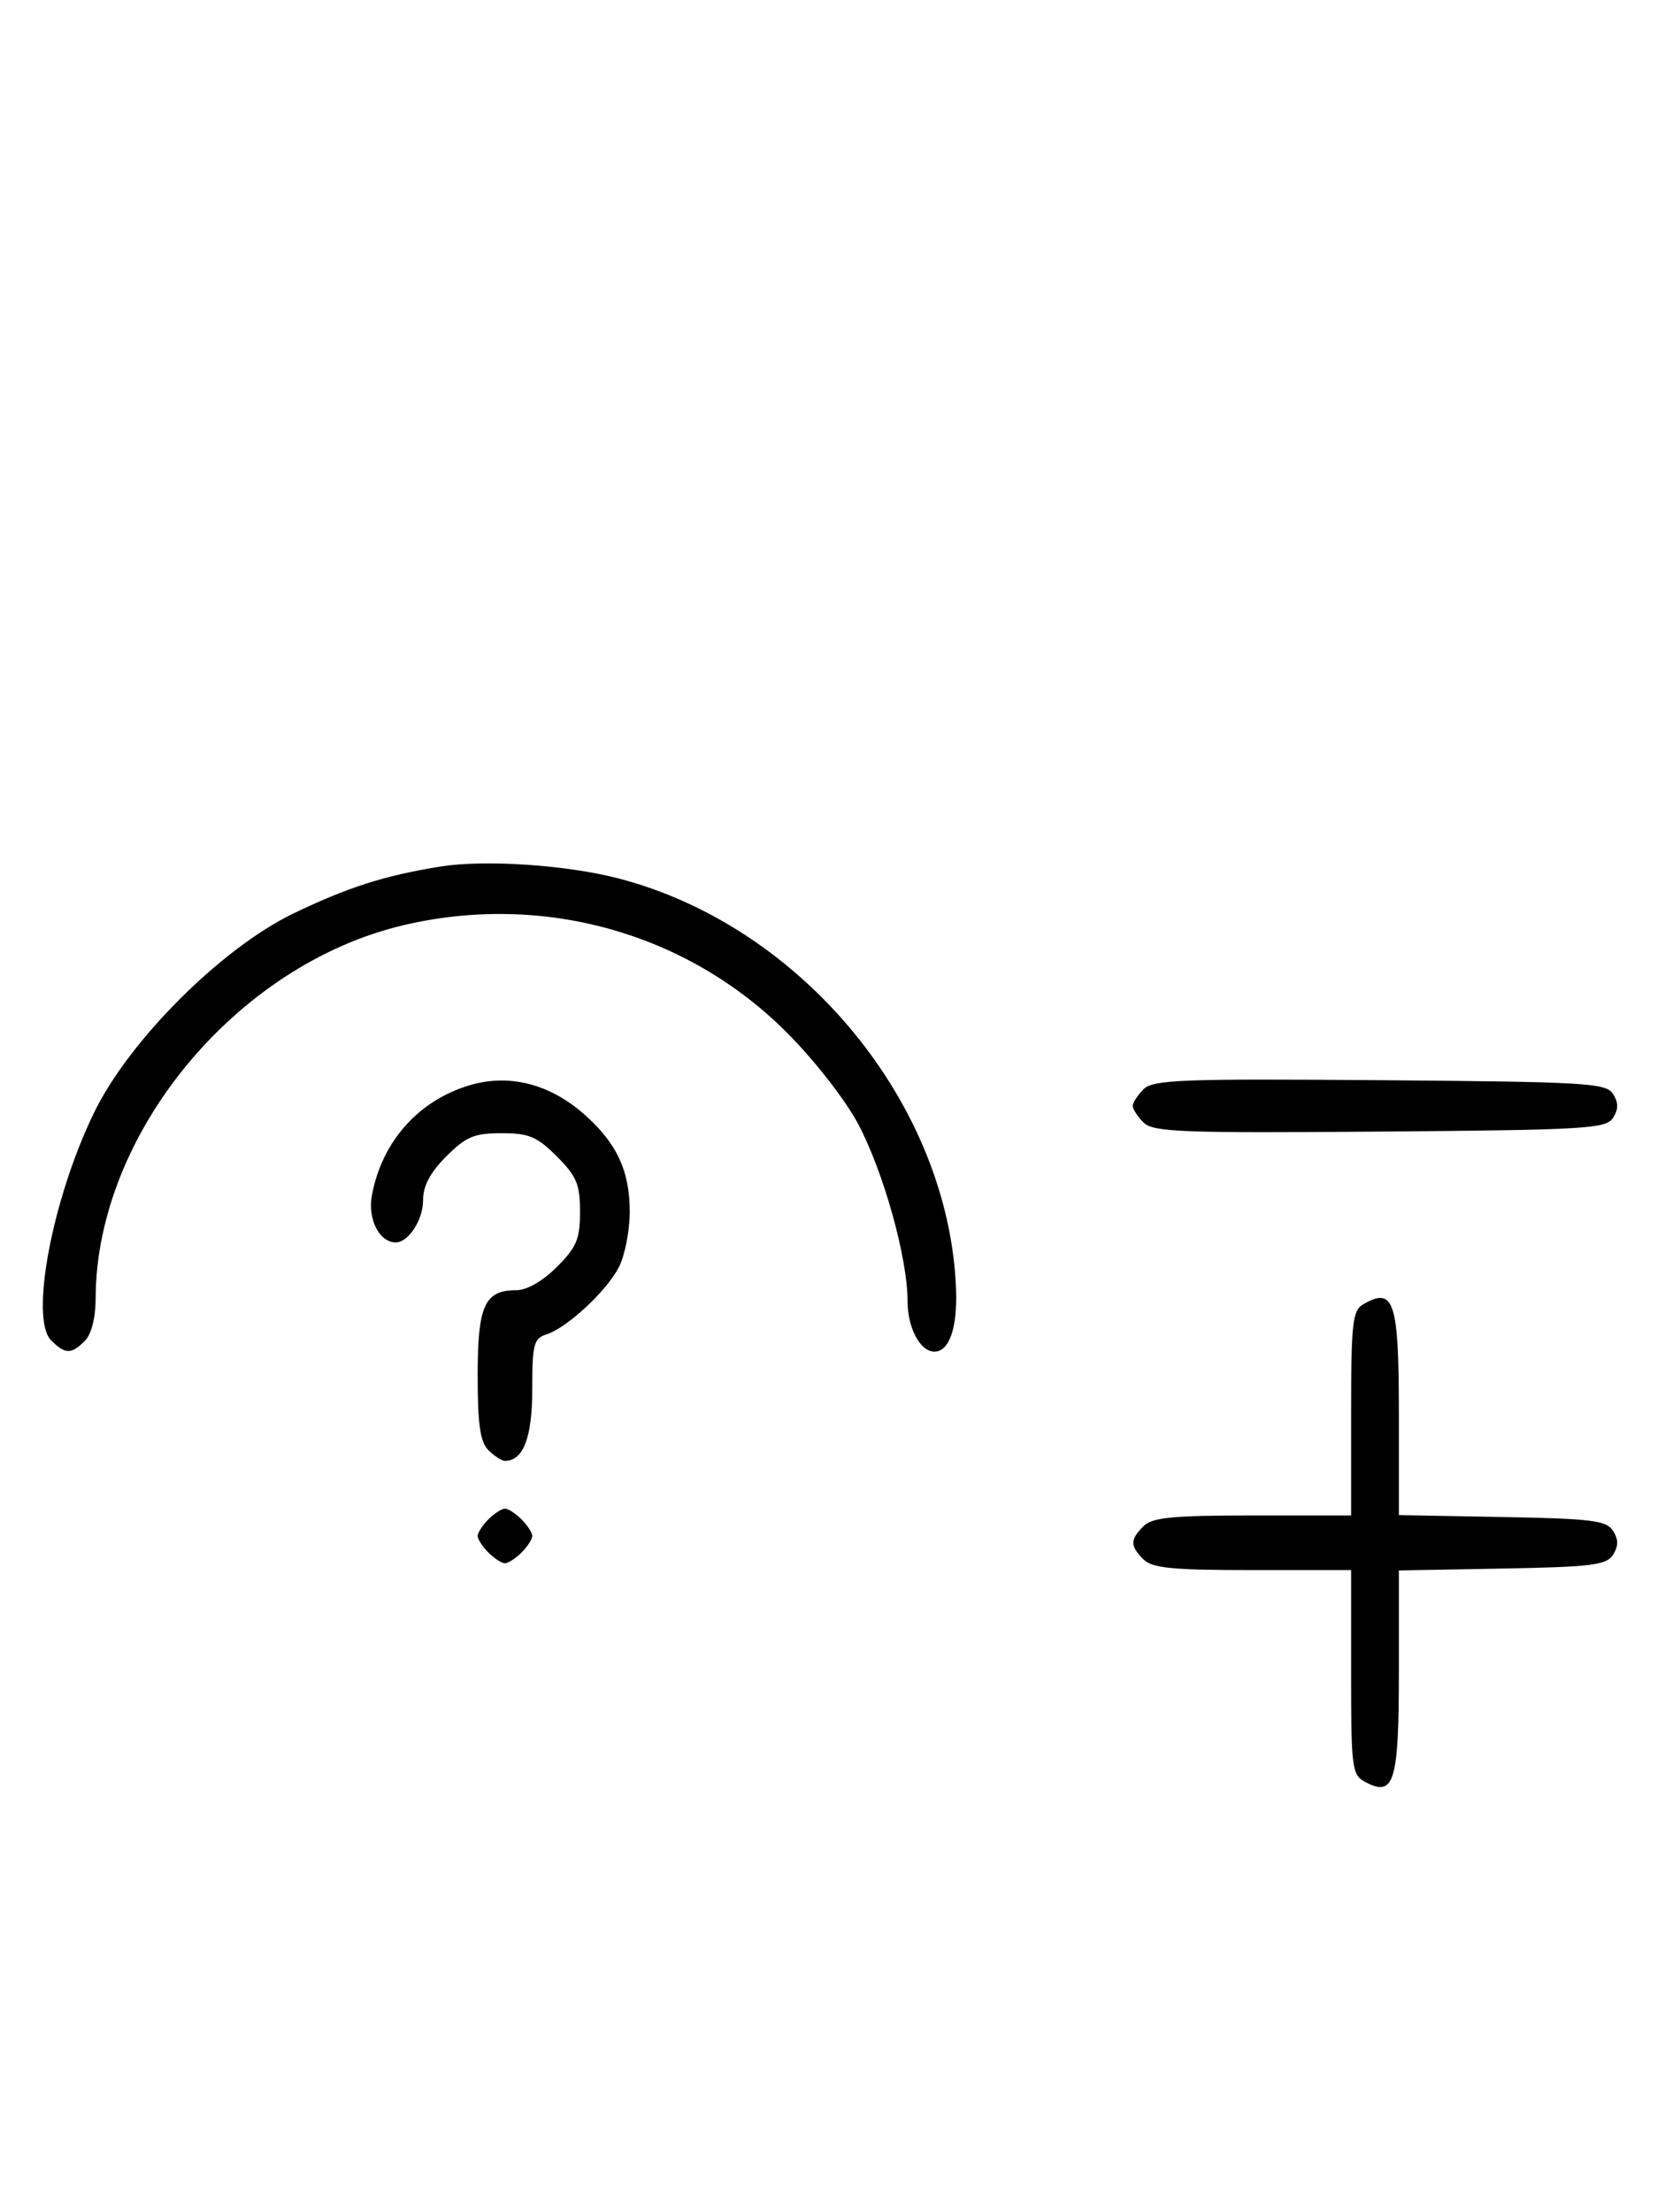 <svg xmlns="http://www.w3.org/2000/svg" width="244" height="324" viewBox="0 0 244 324" version="1.1">
	<path d="M 64.500 126.944 C 56.325 128.268, 50.930 129.991, 43 133.814 C 32.444 138.903, 18.927 152.404, 13.778 163 C 7.648 175.615, 4.334 193.191, 7.491 196.348 C 9.547 198.404, 10.439 198.418, 12.429 196.429 C 13.404 195.453, 14.006 193.082, 14.015 190.179 C 14.091 166.127, 34.559 141.323, 59.103 135.537 C 79.614 130.703, 100.794 136.651, 115.404 151.351 C 119.422 155.393, 123.931 161.188, 125.780 164.686 C 129.503 171.731, 133 184.277, 133 190.589 C 133 194.538, 134.844 198, 136.949 198 C 139.096 198, 140.311 194.526, 140.110 188.962 C 139.131 161.814, 117.558 135.592, 90.483 128.639 C 82.858 126.681, 70.933 125.903, 64.500 126.944 M 68.764 158.996 C 61.281 161.249, 55.958 167.258, 54.503 175.096 C 53.855 178.586, 55.585 182, 58 182 C 59.861 182, 62 178.700, 62 175.829 C 62 173.718, 63.030 171.770, 65.400 169.400 C 68.302 166.498, 69.488 166, 73.500 166 C 77.512 166, 78.698 166.498, 81.600 169.400 C 84.502 172.302, 85 173.488, 85 177.500 C 85 181.512, 84.502 182.698, 81.600 185.600 C 79.526 187.674, 77.214 189, 75.671 189 C 71.012 189, 70 191.231, 70 201.500 C 70 208.673, 70.367 211.224, 71.571 212.429 C 72.436 213.293, 73.529 214, 74 214 C 76.696 214, 78 210.576, 78 203.496 C 78 196.935, 78.225 196.064, 80.066 195.479 C 83.091 194.519, 88.861 189.169, 90.694 185.625 C 91.569 183.932, 92.286 180.276, 92.286 177.500 C 92.286 171.499, 90.366 167.406, 85.578 163.203 C 80.492 158.737, 74.556 157.252, 68.764 158.996 M 167.585 159.558 C 166.713 160.430, 166 161.529, 166 162 C 166 162.471, 166.713 163.570, 167.585 164.442 C 168.978 165.835, 173.159 165.995, 202.226 165.763 C 232.452 165.523, 235.377 165.350, 236.386 163.750 C 237.191 162.474, 237.191 161.526, 236.386 160.250 C 235.377 158.650, 232.452 158.477, 202.226 158.237 C 173.159 158.005, 168.978 158.165, 167.585 159.558 M 199.750 191.080 C 198.207 191.979, 198 193.866, 198 207.050 L 198 222 183.571 222 C 171.788 222, 168.855 222.288, 167.571 223.571 C 165.598 225.545, 165.598 226.455, 167.571 228.429 C 168.855 229.712, 171.788 230, 183.571 230 L 198 230 198 244.965 C 198 259.061, 198.120 259.994, 200.064 261.034 C 204.315 263.309, 205 261.069, 205 244.904 L 205 230.052 220.142 229.776 C 233.291 229.536, 235.430 229.270, 236.387 227.750 C 237.191 226.475, 237.191 225.525, 236.387 224.250 C 235.430 222.730, 233.291 222.464, 220.142 222.224 L 205 221.948 205 207.174 C 205 190.586, 204.297 188.432, 199.750 191.080 M 71.571 222.571 C 70.707 223.436, 70 224.529, 70 225 C 70 225.471, 70.707 226.564, 71.571 227.429 C 72.436 228.293, 73.529 229, 74 229 C 74.471 229, 75.564 228.293, 76.429 227.429 C 77.293 226.564, 78 225.471, 78 225 C 78 224.529, 77.293 223.436, 76.429 222.571 C 75.564 221.707, 74.471 221, 74 221 C 73.529 221, 72.436 221.707, 71.571 222.571 " stroke="none" fill="black" fill-rule="evenodd"/>
</svg>